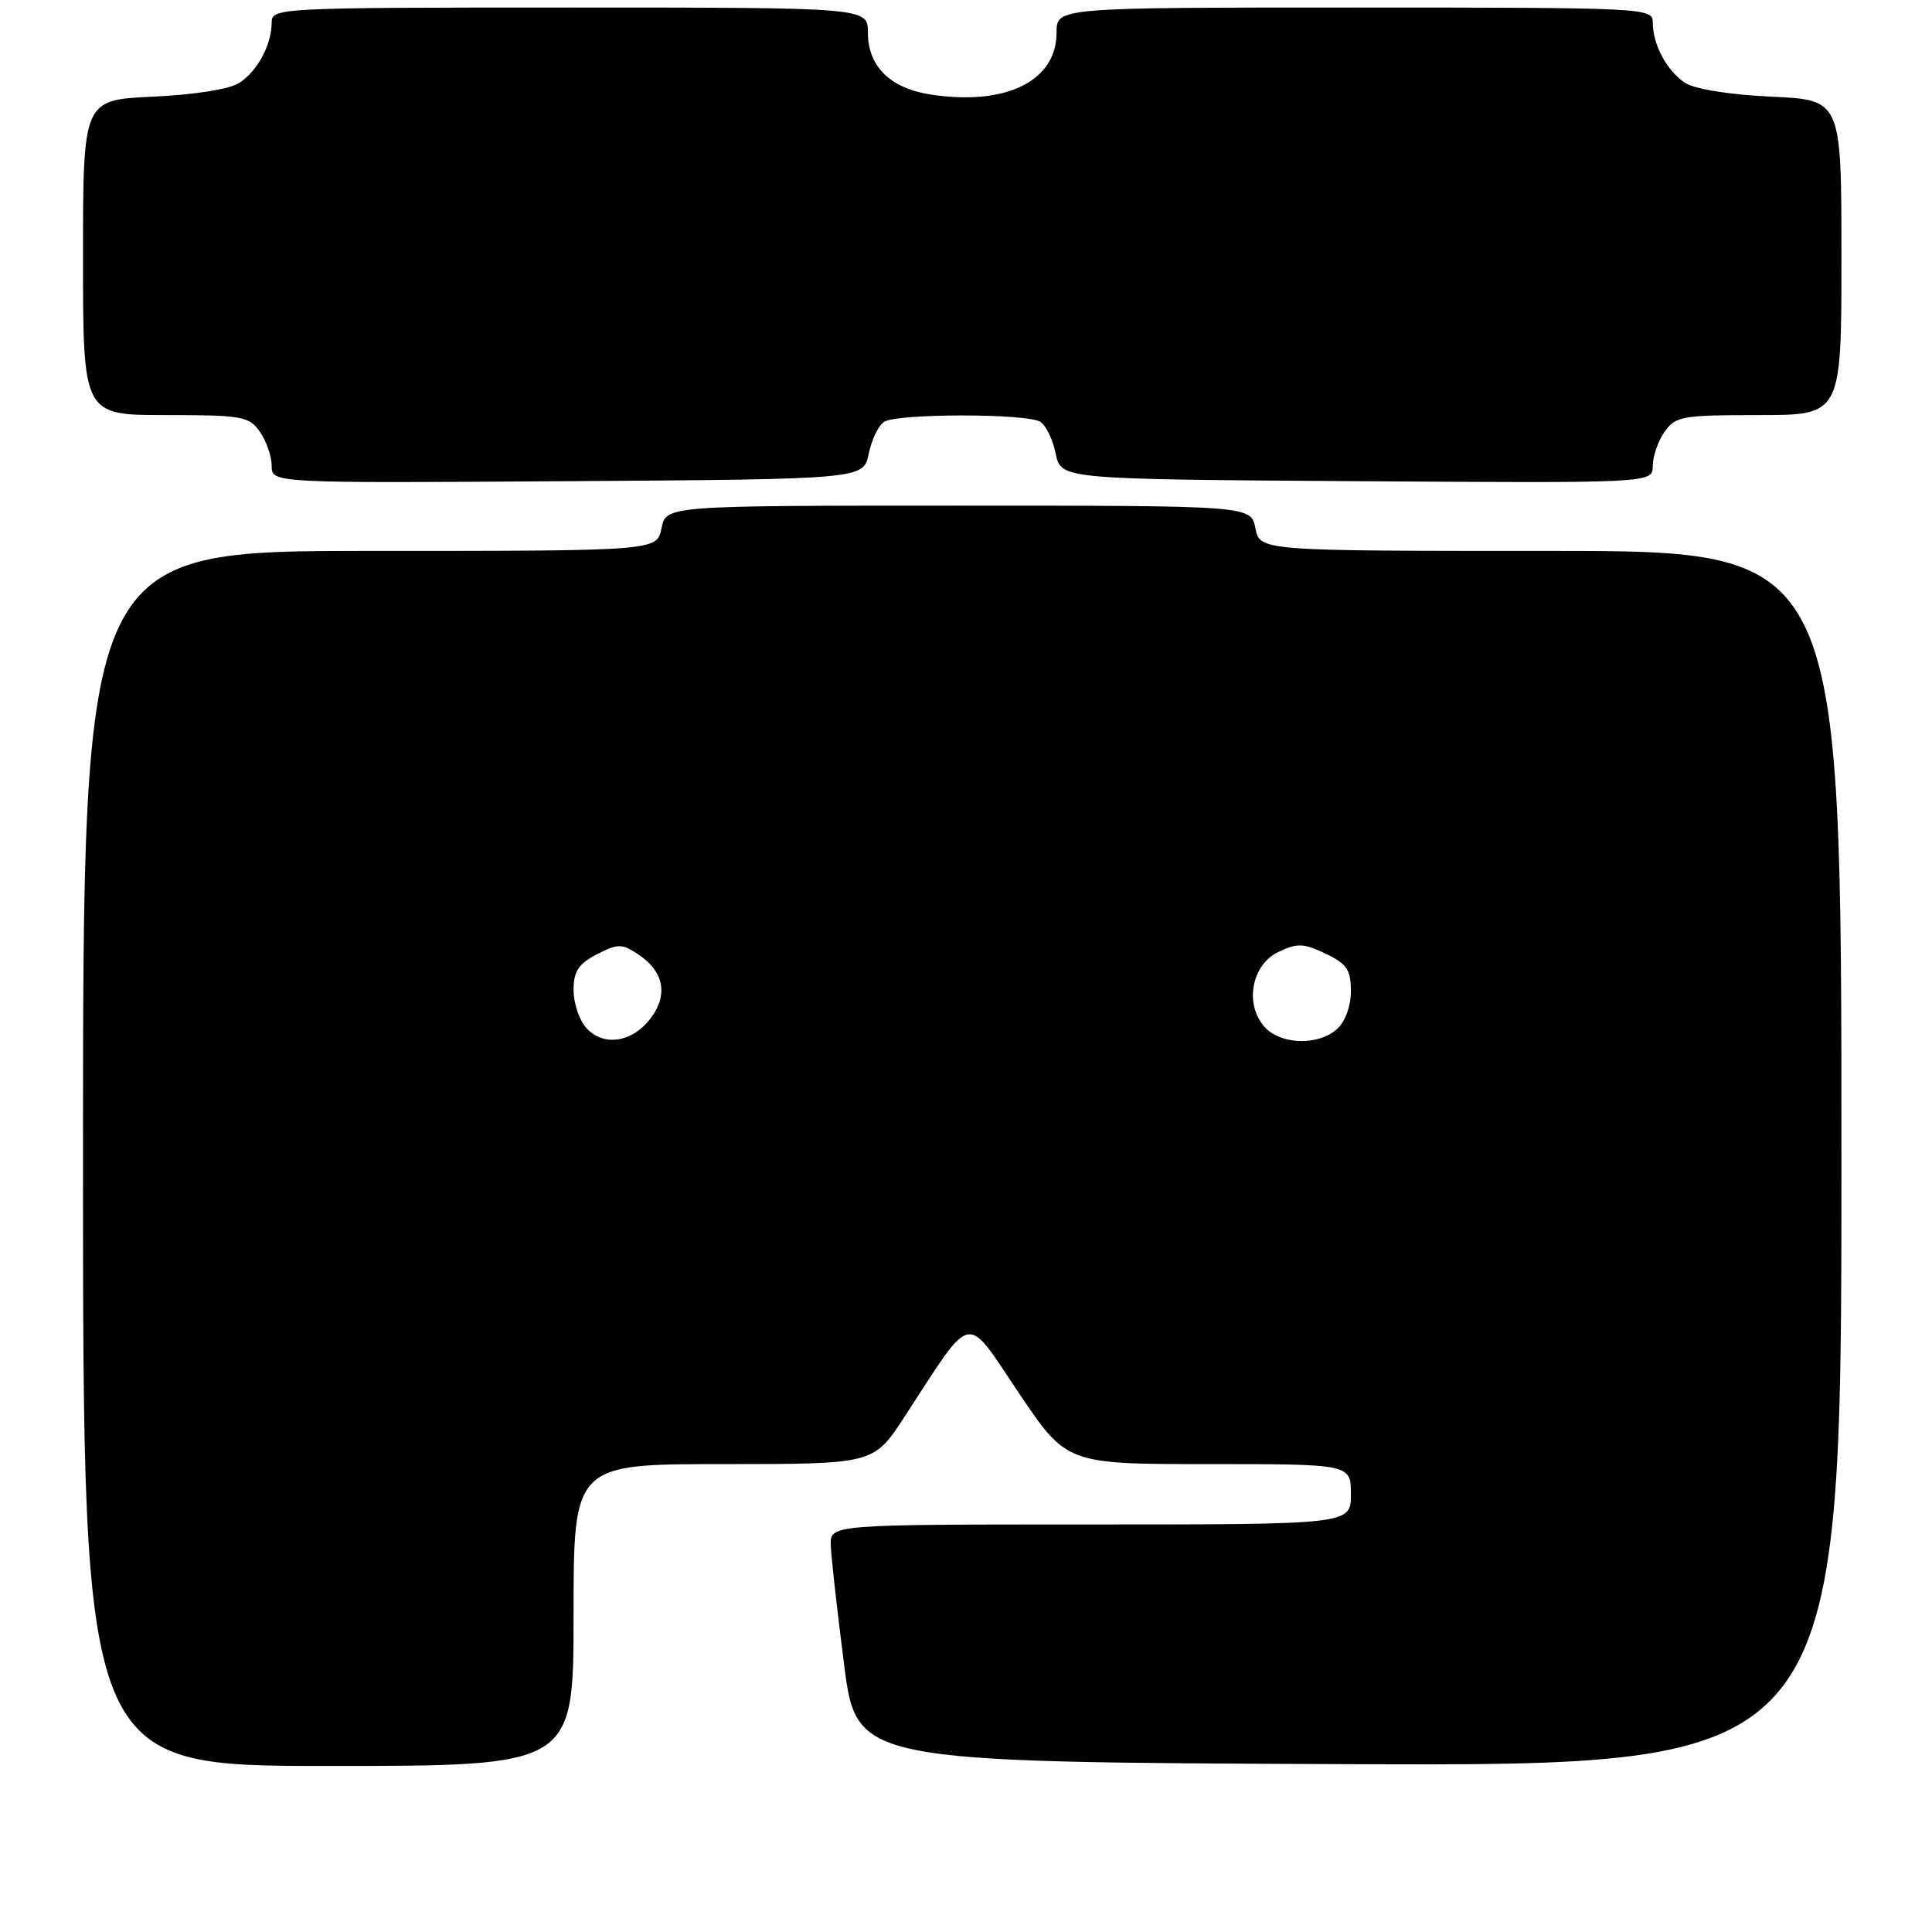 <?xml version="1.0" encoding="UTF-8" standalone="no"?>
<!DOCTYPE svg PUBLIC "-//W3C//DTD SVG 1.1//EN" "http://www.w3.org/Graphics/SVG/1.1/DTD/svg11.dtd" >
<svg xmlns="http://www.w3.org/2000/svg" xmlns:xlink="http://www.w3.org/1999/xlink" version="1.1" viewBox="0 0 256 256">
 <g >
 <path fill="currentColor"
d=" M 76.00 214.00 C 76.00 194.00 76.00 194.00 95.88 194.00 C 115.77 194.00 115.77 194.00 119.84 187.75 C 129.07 173.59 127.79 173.86 134.99 184.56 C 141.34 194.00 141.34 194.00 160.17 194.00 C 179.00 194.00 179.00 194.00 179.00 198.00 C 179.00 202.00 179.00 202.00 144.50 202.00 C 110.00 202.00 110.00 202.00 110.08 204.75 C 110.13 206.26 110.92 213.35 111.84 220.50 C 113.51 233.50 113.51 233.50 178.76 233.76 C 244.00 234.01 244.00 234.01 244.00 153.51 C 244.00 73.00 244.00 73.00 205.48 73.00 C 166.95 73.00 166.95 73.00 166.35 70.00 C 165.75 67.00 165.75 67.00 127.00 67.00 C 88.25 67.00 88.25 67.00 87.65 70.00 C 87.05 73.00 87.05 73.00 49.02 73.00 C 11.00 73.00 11.00 73.00 11.00 153.50 C 11.00 234.00 11.00 234.00 43.50 234.00 C 76.00 234.00 76.00 234.00 76.00 214.00 Z  M 115.11 60.12 C 115.49 58.26 116.41 56.36 117.15 55.89 C 118.91 54.77 136.09 54.77 137.85 55.89 C 138.59 56.36 139.51 58.26 139.89 60.12 C 140.58 63.50 140.58 63.50 179.79 63.76 C 219.00 64.02 219.00 64.02 219.00 61.73 C 219.00 60.48 219.70 58.44 220.56 57.22 C 222.00 55.16 222.88 55.00 233.06 55.00 C 244.00 55.00 244.00 55.00 244.00 34.12 C 244.00 13.24 244.00 13.24 234.75 12.81 C 229.26 12.56 224.61 11.82 223.32 11.00 C 220.89 9.45 219.00 5.92 219.00 2.95 C 219.00 1.05 218.02 1.00 179.50 1.00 C 140.00 1.00 140.00 1.00 140.00 4.31 C 140.00 10.73 133.34 14.03 123.40 12.54 C 117.97 11.72 115.00 8.82 115.00 4.31 C 115.00 1.00 115.00 1.00 75.50 1.00 C 36.98 1.00 36.00 1.05 36.00 2.95 C 36.00 5.92 34.11 9.45 31.68 11.00 C 30.39 11.82 25.74 12.56 20.25 12.81 C 11.00 13.24 11.00 13.24 11.00 34.12 C 11.00 55.00 11.00 55.00 21.94 55.00 C 32.12 55.00 33.00 55.16 34.44 57.22 C 35.30 58.44 36.00 60.48 36.00 61.73 C 36.00 64.02 36.00 64.02 75.21 63.76 C 114.42 63.50 114.42 63.50 115.11 60.12 Z  M 77.70 136.22 C 76.76 135.19 76.00 132.93 76.00 131.20 C 76.00 128.70 76.63 127.73 79.08 126.46 C 81.85 125.03 82.38 125.02 84.50 126.41 C 87.94 128.66 88.58 131.74 86.26 134.87 C 83.83 138.13 79.98 138.74 77.70 136.22 Z  M 167.58 136.09 C 164.87 133.10 165.82 127.84 169.39 126.14 C 171.89 124.94 172.72 124.97 175.64 126.36 C 178.47 127.71 179.00 128.50 179.00 131.33 C 179.00 133.32 178.25 135.37 177.17 136.35 C 174.70 138.58 169.71 138.45 167.58 136.09 Z "/>
</g>
</svg>